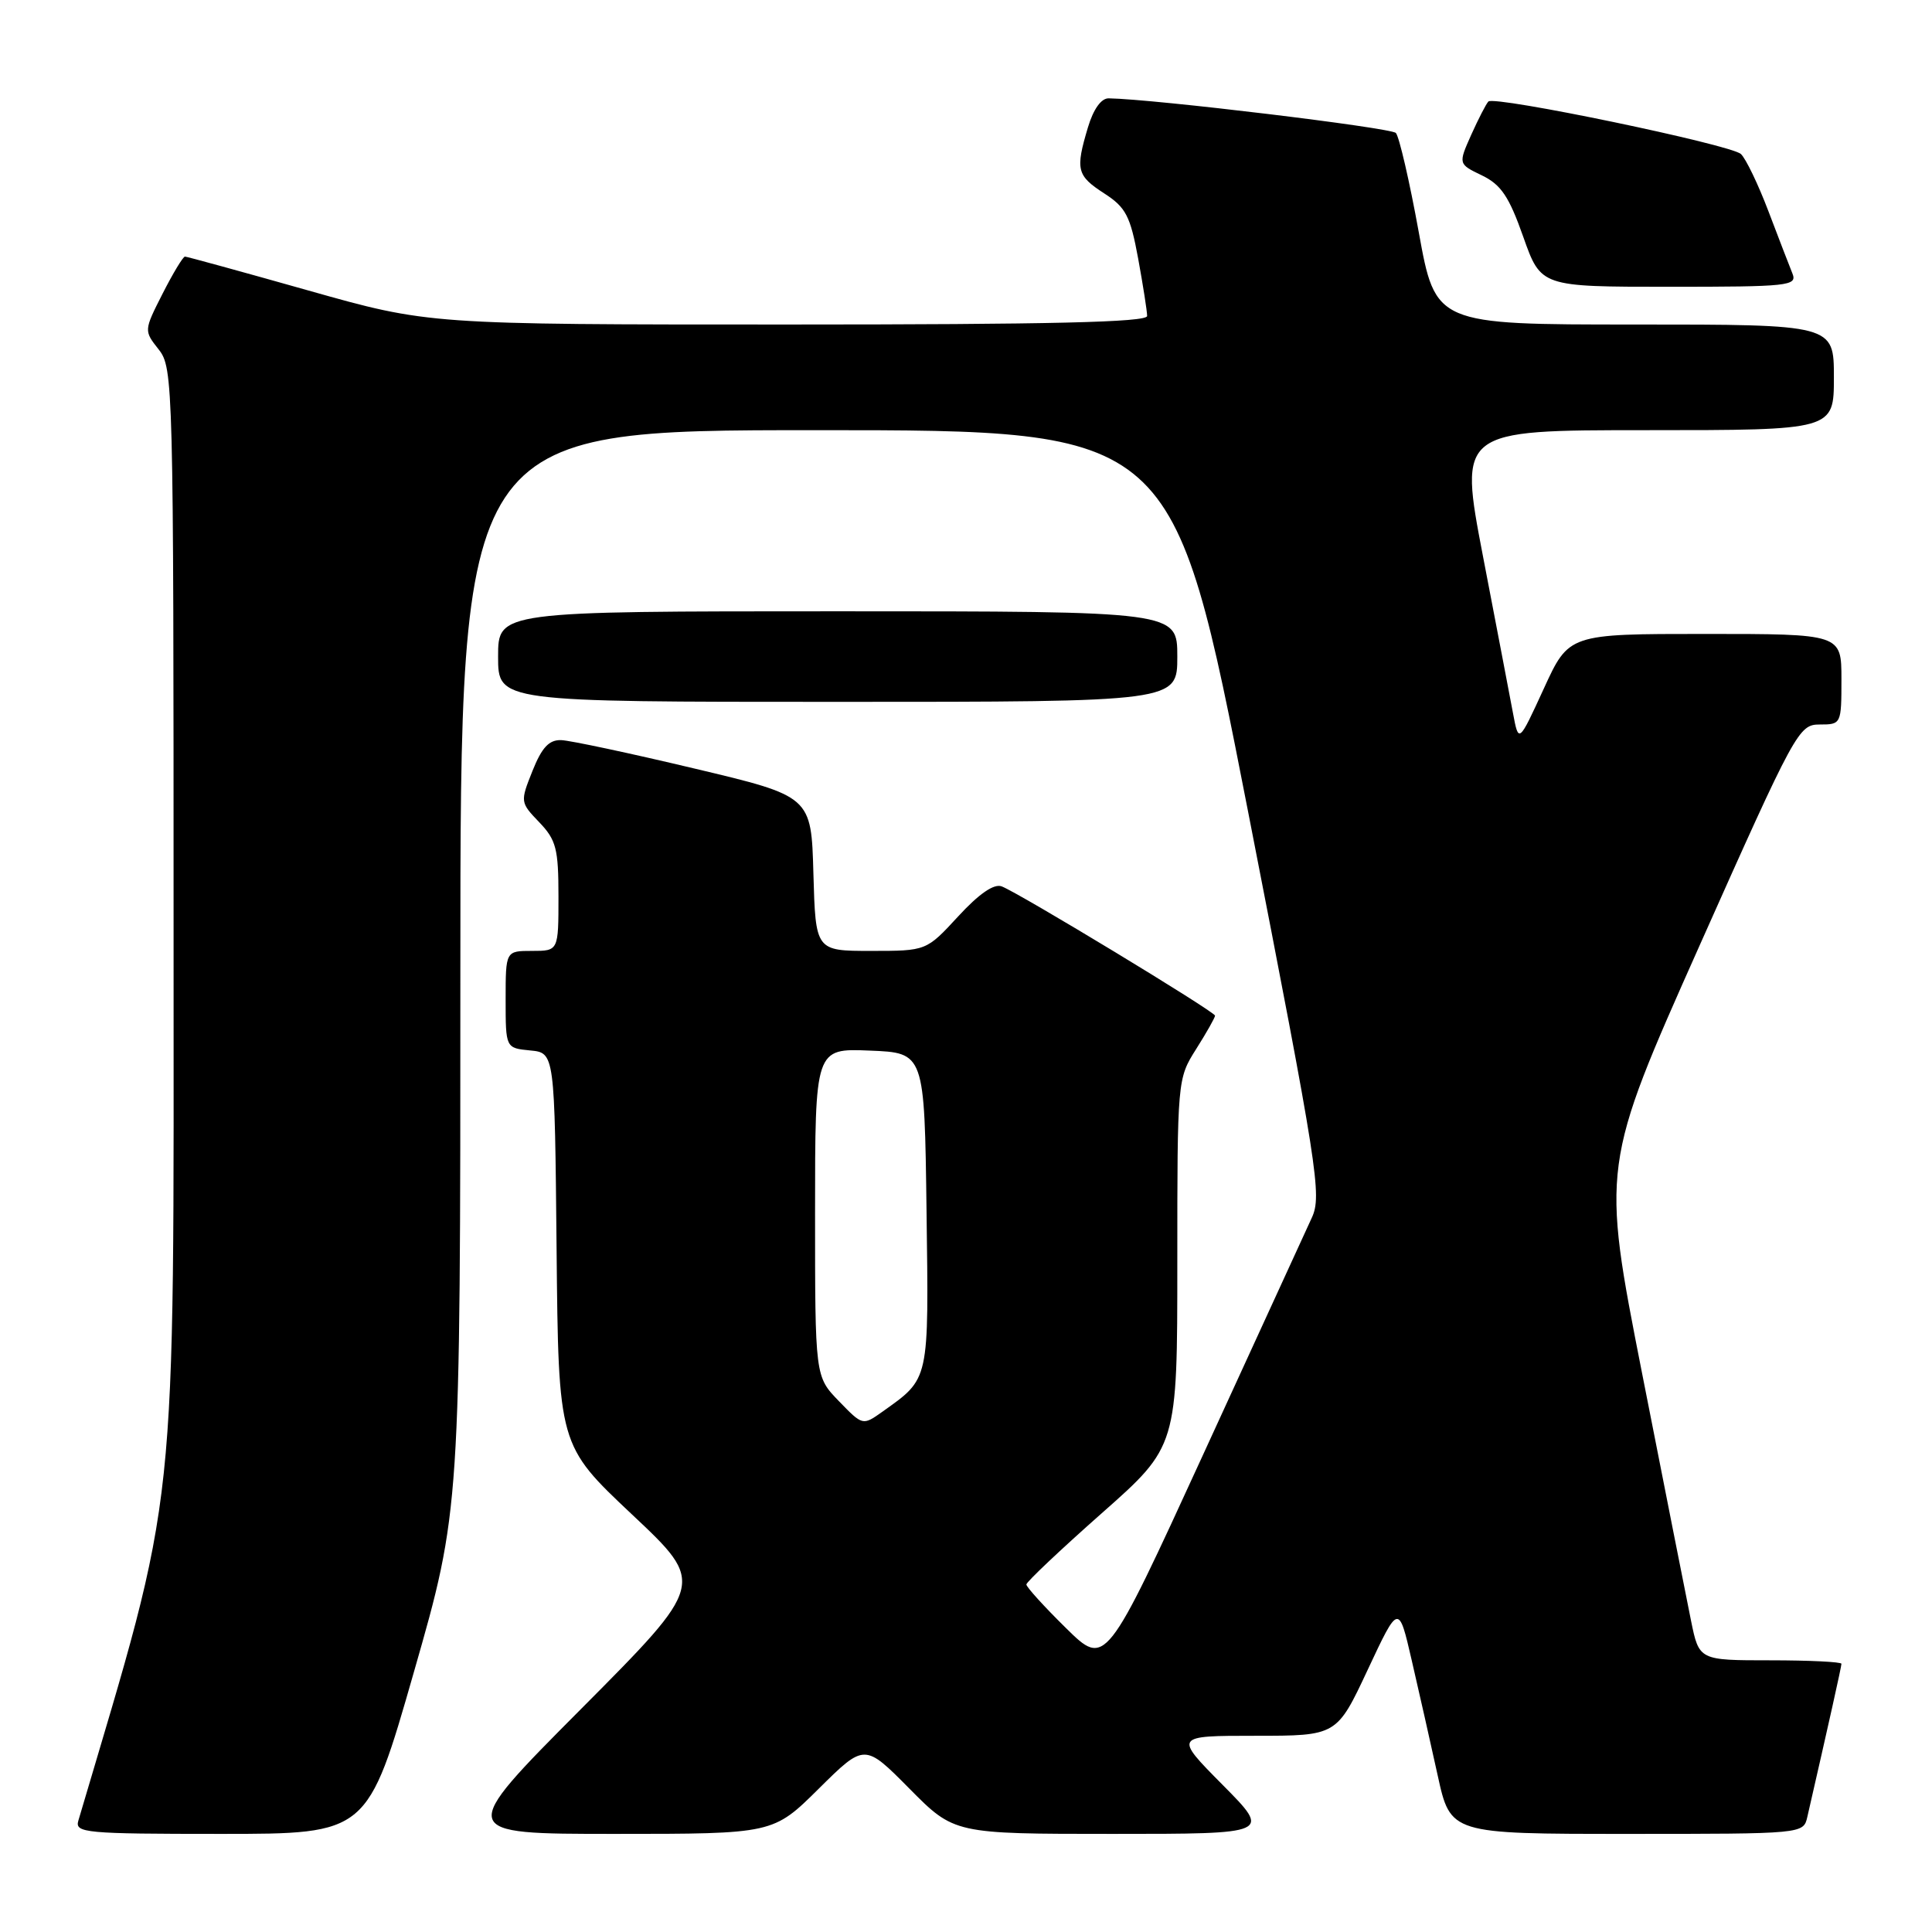 <?xml version="1.0" encoding="UTF-8" standalone="no"?>
<!DOCTYPE svg PUBLIC "-//W3C//DTD SVG 1.1//EN" "http://www.w3.org/Graphics/SVG/1.1/DTD/svg11.dtd" >
<svg xmlns="http://www.w3.org/2000/svg" xmlns:xlink="http://www.w3.org/1999/xlink" version="1.1" viewBox="0 0 256 256">
 <g >
 <path fill="currentColor"
d=" M 54.85 221.53 C 61.00 200.07 61.00 200.07 61.00 128.53 C 61.00 57.00 61.00 57.00 108.25 57.00 C 155.50 57.00 155.50 57.00 165.39 107.61 C 174.64 154.98 175.18 158.41 173.82 161.36 C 173.03 163.08 166.55 177.19 159.44 192.70 C 146.50 220.90 146.50 220.90 141.25 215.73 C 138.36 212.89 136.00 210.29 136.00 209.95 C 136.00 209.62 140.50 205.36 146.00 200.50 C 156.00 191.66 156.00 191.66 156.00 167.31 C 156.00 143.06 156.01 142.94 158.50 139.00 C 159.88 136.82 161.00 134.83 161.00 134.58 C 161.00 134.06 135.08 118.35 132.73 117.45 C 131.71 117.06 129.73 118.42 126.96 121.43 C 122.75 126.00 122.75 126.00 115.41 126.00 C 108.07 126.00 108.07 126.00 107.78 115.75 C 107.50 105.51 107.50 105.51 92.00 101.83 C 83.47 99.80 75.54 98.11 74.36 98.07 C 72.75 98.02 71.80 99.04 70.56 102.14 C 68.92 106.25 68.92 106.31 71.45 108.95 C 73.70 111.30 74.00 112.46 74.00 118.80 C 74.00 126.00 74.00 126.00 70.50 126.00 C 67.00 126.00 67.00 126.00 67.00 132.44 C 67.00 138.87 67.00 138.87 70.25 139.19 C 73.50 139.50 73.50 139.50 73.75 165.50 C 74.00 191.50 74.00 191.50 83.75 200.68 C 93.50 209.85 93.50 209.85 77.01 226.43 C 60.52 243.00 60.52 243.00 81.48 243.00 C 102.45 243.00 102.45 243.00 108.50 237.00 C 114.56 231.00 114.56 231.00 120.50 237.00 C 126.44 243.00 126.44 243.00 147.44 243.00 C 168.44 243.00 168.44 243.00 162.00 236.50 C 155.56 230.00 155.56 230.00 166.34 230.00 C 177.13 230.00 177.13 230.00 181.23 221.25 C 185.33 212.50 185.33 212.50 187.06 220.00 C 188.02 224.12 189.56 230.99 190.50 235.25 C 192.20 243.00 192.20 243.00 215.58 243.00 C 238.96 243.00 238.96 243.00 239.48 240.75 C 242.28 228.54 244.00 220.84 244.00 220.46 C 244.00 220.21 239.76 220.00 234.57 220.00 C 225.14 220.00 225.14 220.00 224.07 214.75 C 223.48 211.86 220.57 197.12 217.59 182.00 C 212.18 154.50 212.18 154.50 225.22 125.25 C 237.93 96.76 238.34 96.00 241.13 96.00 C 243.97 96.00 244.00 95.94 244.00 90.00 C 244.00 84.00 244.00 84.00 225.94 84.00 C 207.88 84.00 207.88 84.00 204.56 91.25 C 201.23 98.50 201.23 98.50 200.48 94.50 C 200.07 92.30 198.28 82.96 196.51 73.75 C 193.30 57.00 193.30 57.00 218.15 57.00 C 243.00 57.00 243.00 57.00 243.00 50.00 C 243.00 43.00 243.00 43.00 216.61 43.00 C 190.21 43.00 190.21 43.00 187.99 30.75 C 186.77 24.01 185.40 18.11 184.96 17.62 C 184.30 16.92 152.96 13.13 146.91 13.03 C 145.92 13.01 144.88 14.46 144.16 16.87 C 142.48 22.48 142.67 23.27 146.32 25.63 C 149.18 27.48 149.77 28.61 150.81 34.25 C 151.46 37.81 152.00 41.24 152.00 41.87 C 152.00 42.70 139.23 43.00 104.40 43.00 C 56.81 43.00 56.81 43.00 40.89 38.50 C 32.14 36.03 24.76 34.00 24.51 34.00 C 24.25 34.00 22.92 36.21 21.55 38.90 C 19.06 43.81 19.06 43.81 21.03 46.31 C 22.95 48.75 23.00 50.72 23.00 122.96 C 23.00 203.01 23.74 196.09 10.38 241.25 C 9.90 242.87 11.26 243.00 29.28 243.00 C 48.70 243.00 48.70 243.00 54.85 221.53 Z  M 156.00 87.00 C 156.00 81.00 156.00 81.00 111.00 81.00 C 66.00 81.00 66.00 81.00 66.00 87.00 C 66.00 93.00 66.00 93.00 111.00 93.00 C 156.00 93.00 156.00 93.00 156.00 87.00 Z  M 237.51 36.25 C 237.12 35.29 235.69 31.58 234.33 28.00 C 232.97 24.42 231.33 21.01 230.68 20.41 C 229.33 19.16 198.02 12.65 197.22 13.45 C 196.93 13.74 195.91 15.72 194.95 17.85 C 193.22 21.73 193.22 21.73 196.36 23.24 C 198.90 24.47 199.95 26.03 201.84 31.38 C 204.18 38.00 204.18 38.00 221.20 38.00 C 237.01 38.00 238.16 37.88 237.51 36.25 Z  M 111.16 185.66 C 108.00 182.40 108.00 182.40 108.00 160.66 C 108.00 138.91 108.00 138.91 115.25 139.21 C 122.50 139.50 122.50 139.50 122.77 160.40 C 123.07 183.22 123.21 182.57 116.91 187.07 C 114.31 188.91 114.31 188.91 111.16 185.66 Z "/>
</g>
</svg>